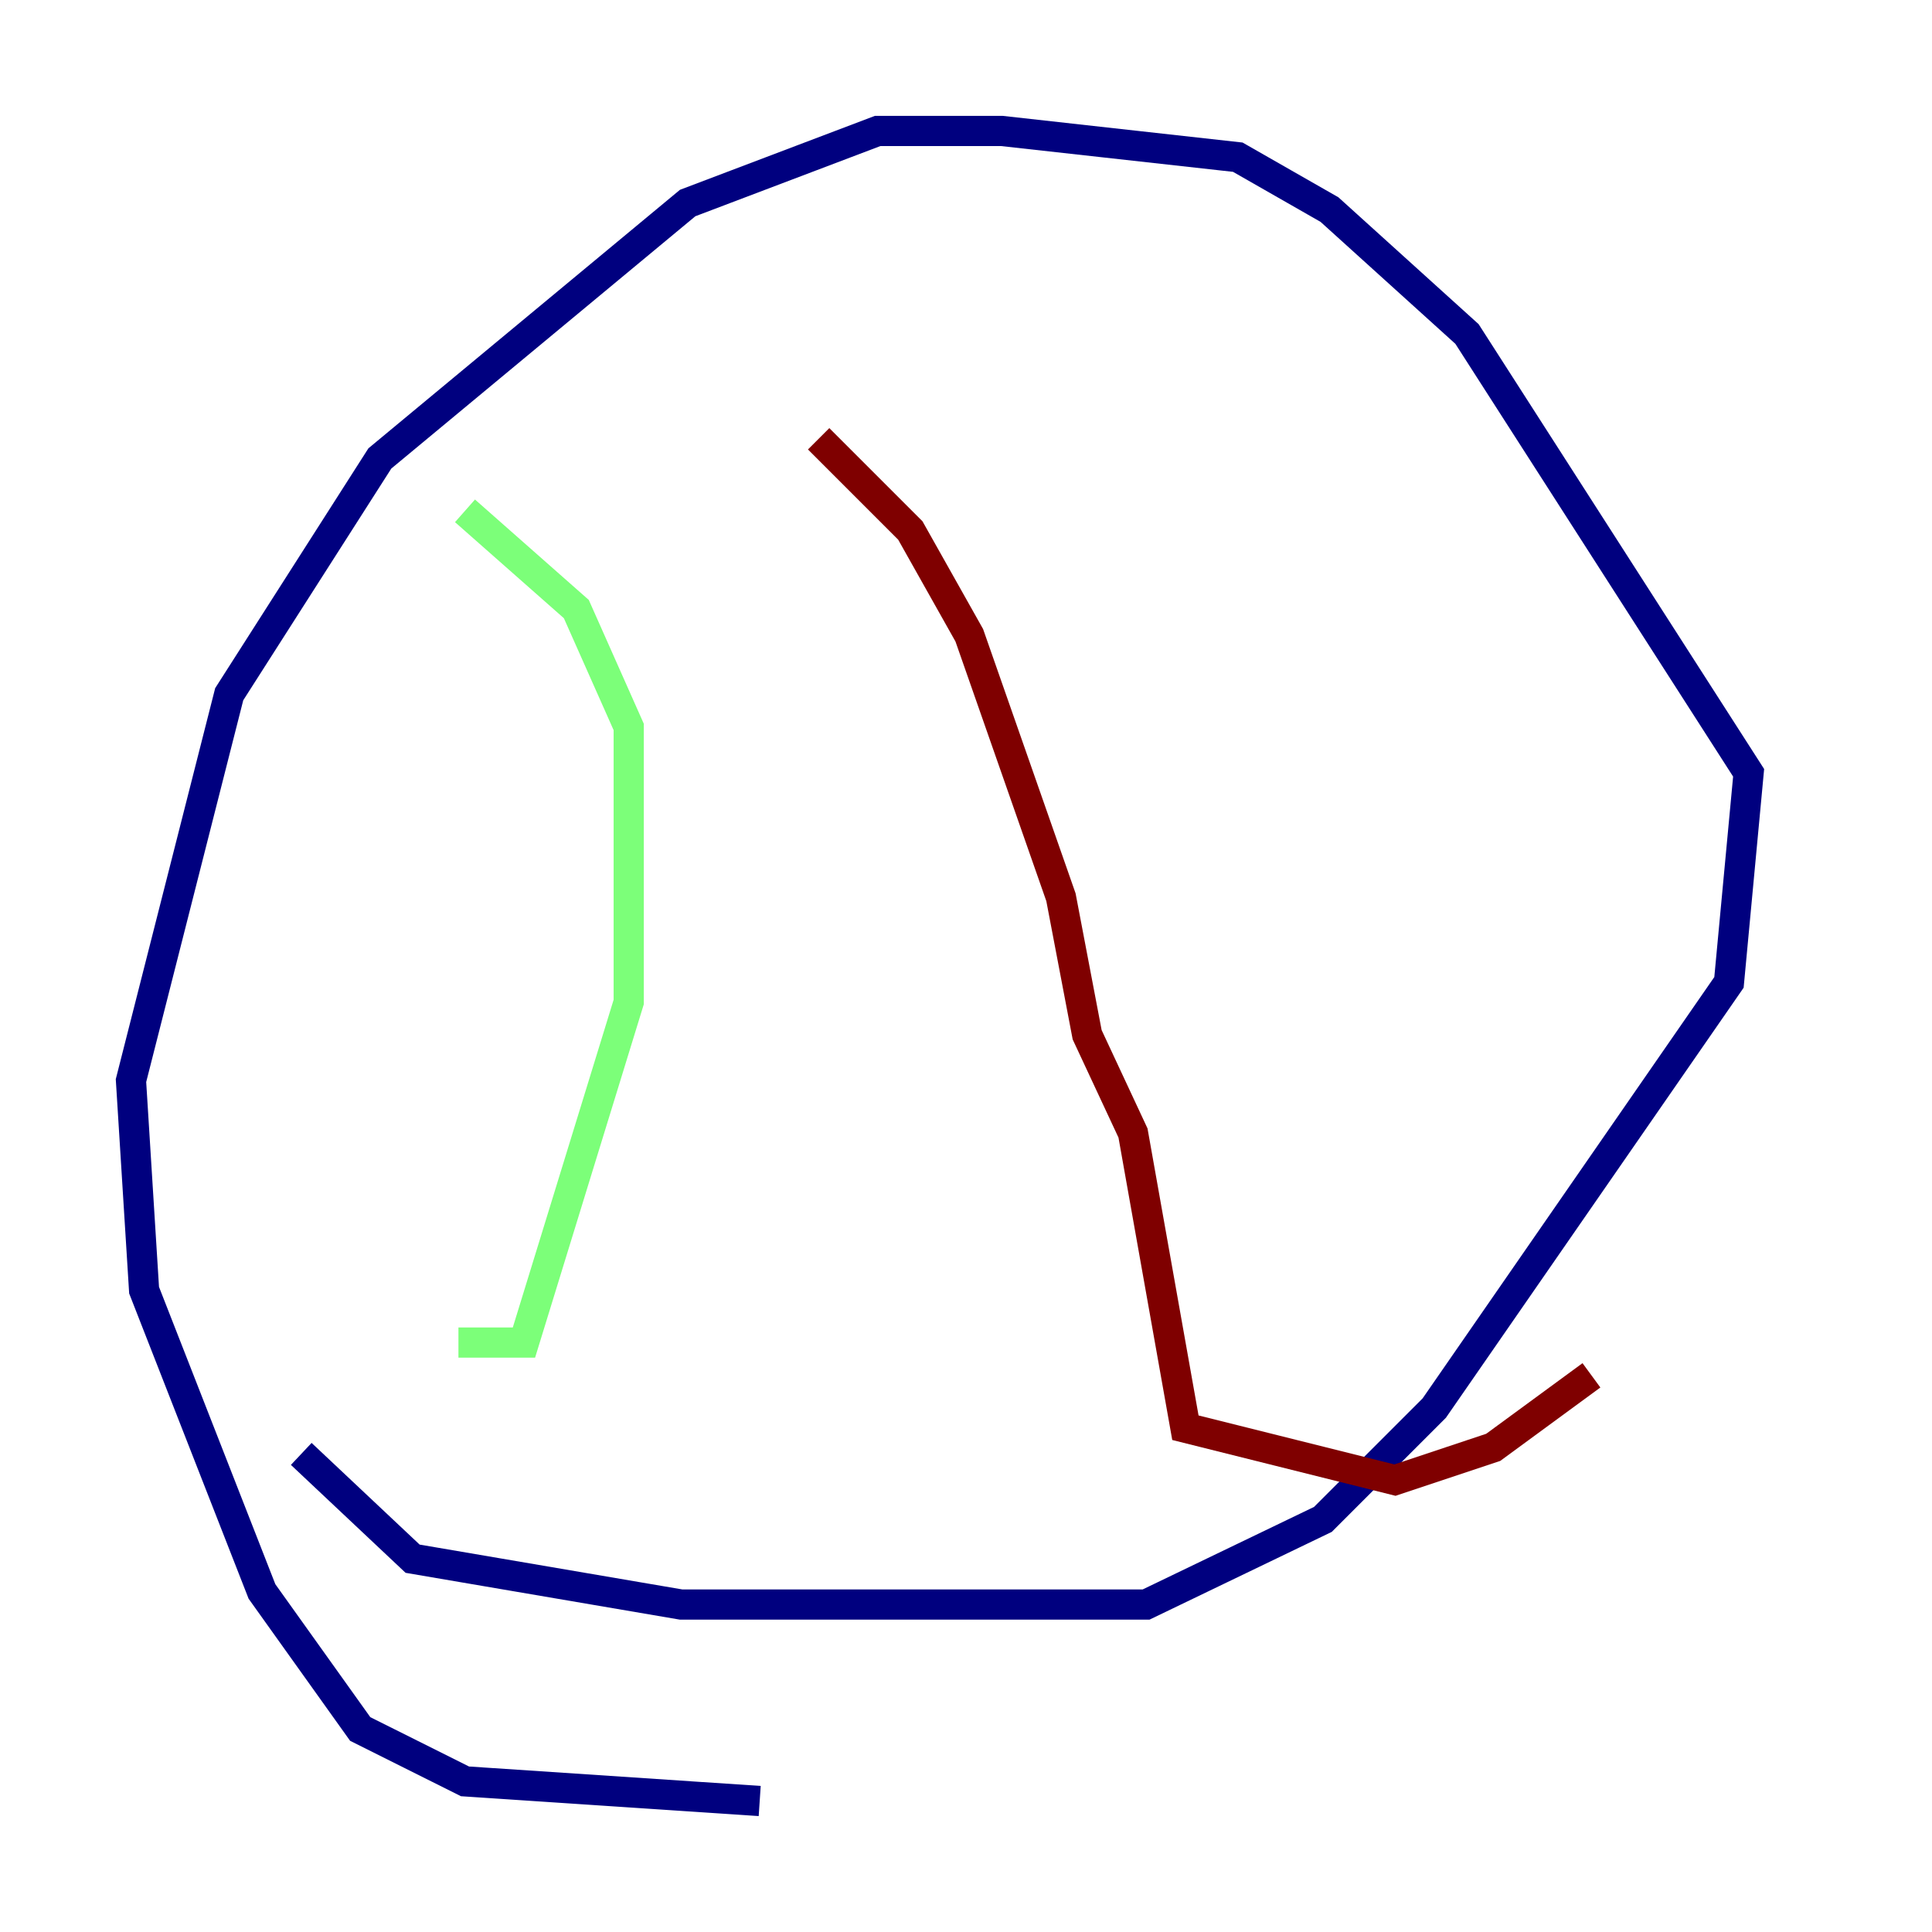 <?xml version="1.0" encoding="utf-8" ?>
<svg baseProfile="tiny" height="128" version="1.2" viewBox="0,0,128,128" width="128" xmlns="http://www.w3.org/2000/svg" xmlns:ev="http://www.w3.org/2001/xml-events" xmlns:xlink="http://www.w3.org/1999/xlink"><defs /><polyline fill="none" points="50.332,119.322 30.807,118.02 23.864,114.549 17.356,105.437 9.546,85.478 8.678,71.593 15.186,45.993 25.166,30.373 45.559,13.451 58.142,8.678 66.386,8.678 82.007,10.414 88.081,13.885 97.193,22.129 115.851,51.2 114.549,65.085 95.024,93.288 87.647,100.664 75.932,106.305 45.125,106.305 27.336,103.268 19.959,96.325" stroke="#00007f" stroke-width="2" /><polyline fill="none" points="30.807,33.844 38.183,40.352 41.654,48.163 41.654,66.386 34.712,88.949 30.373,88.949" stroke="#7cff79" stroke-width="2" /><polyline fill="none" points="54.237,29.071 60.312,35.146 64.217,42.088 70.291,59.444 72.027,68.556 75.064,75.064 78.536,94.59 92.42,98.061 98.929,95.891 105.437,91.119" stroke="#7f0000" stroke-width="2" /></svg>